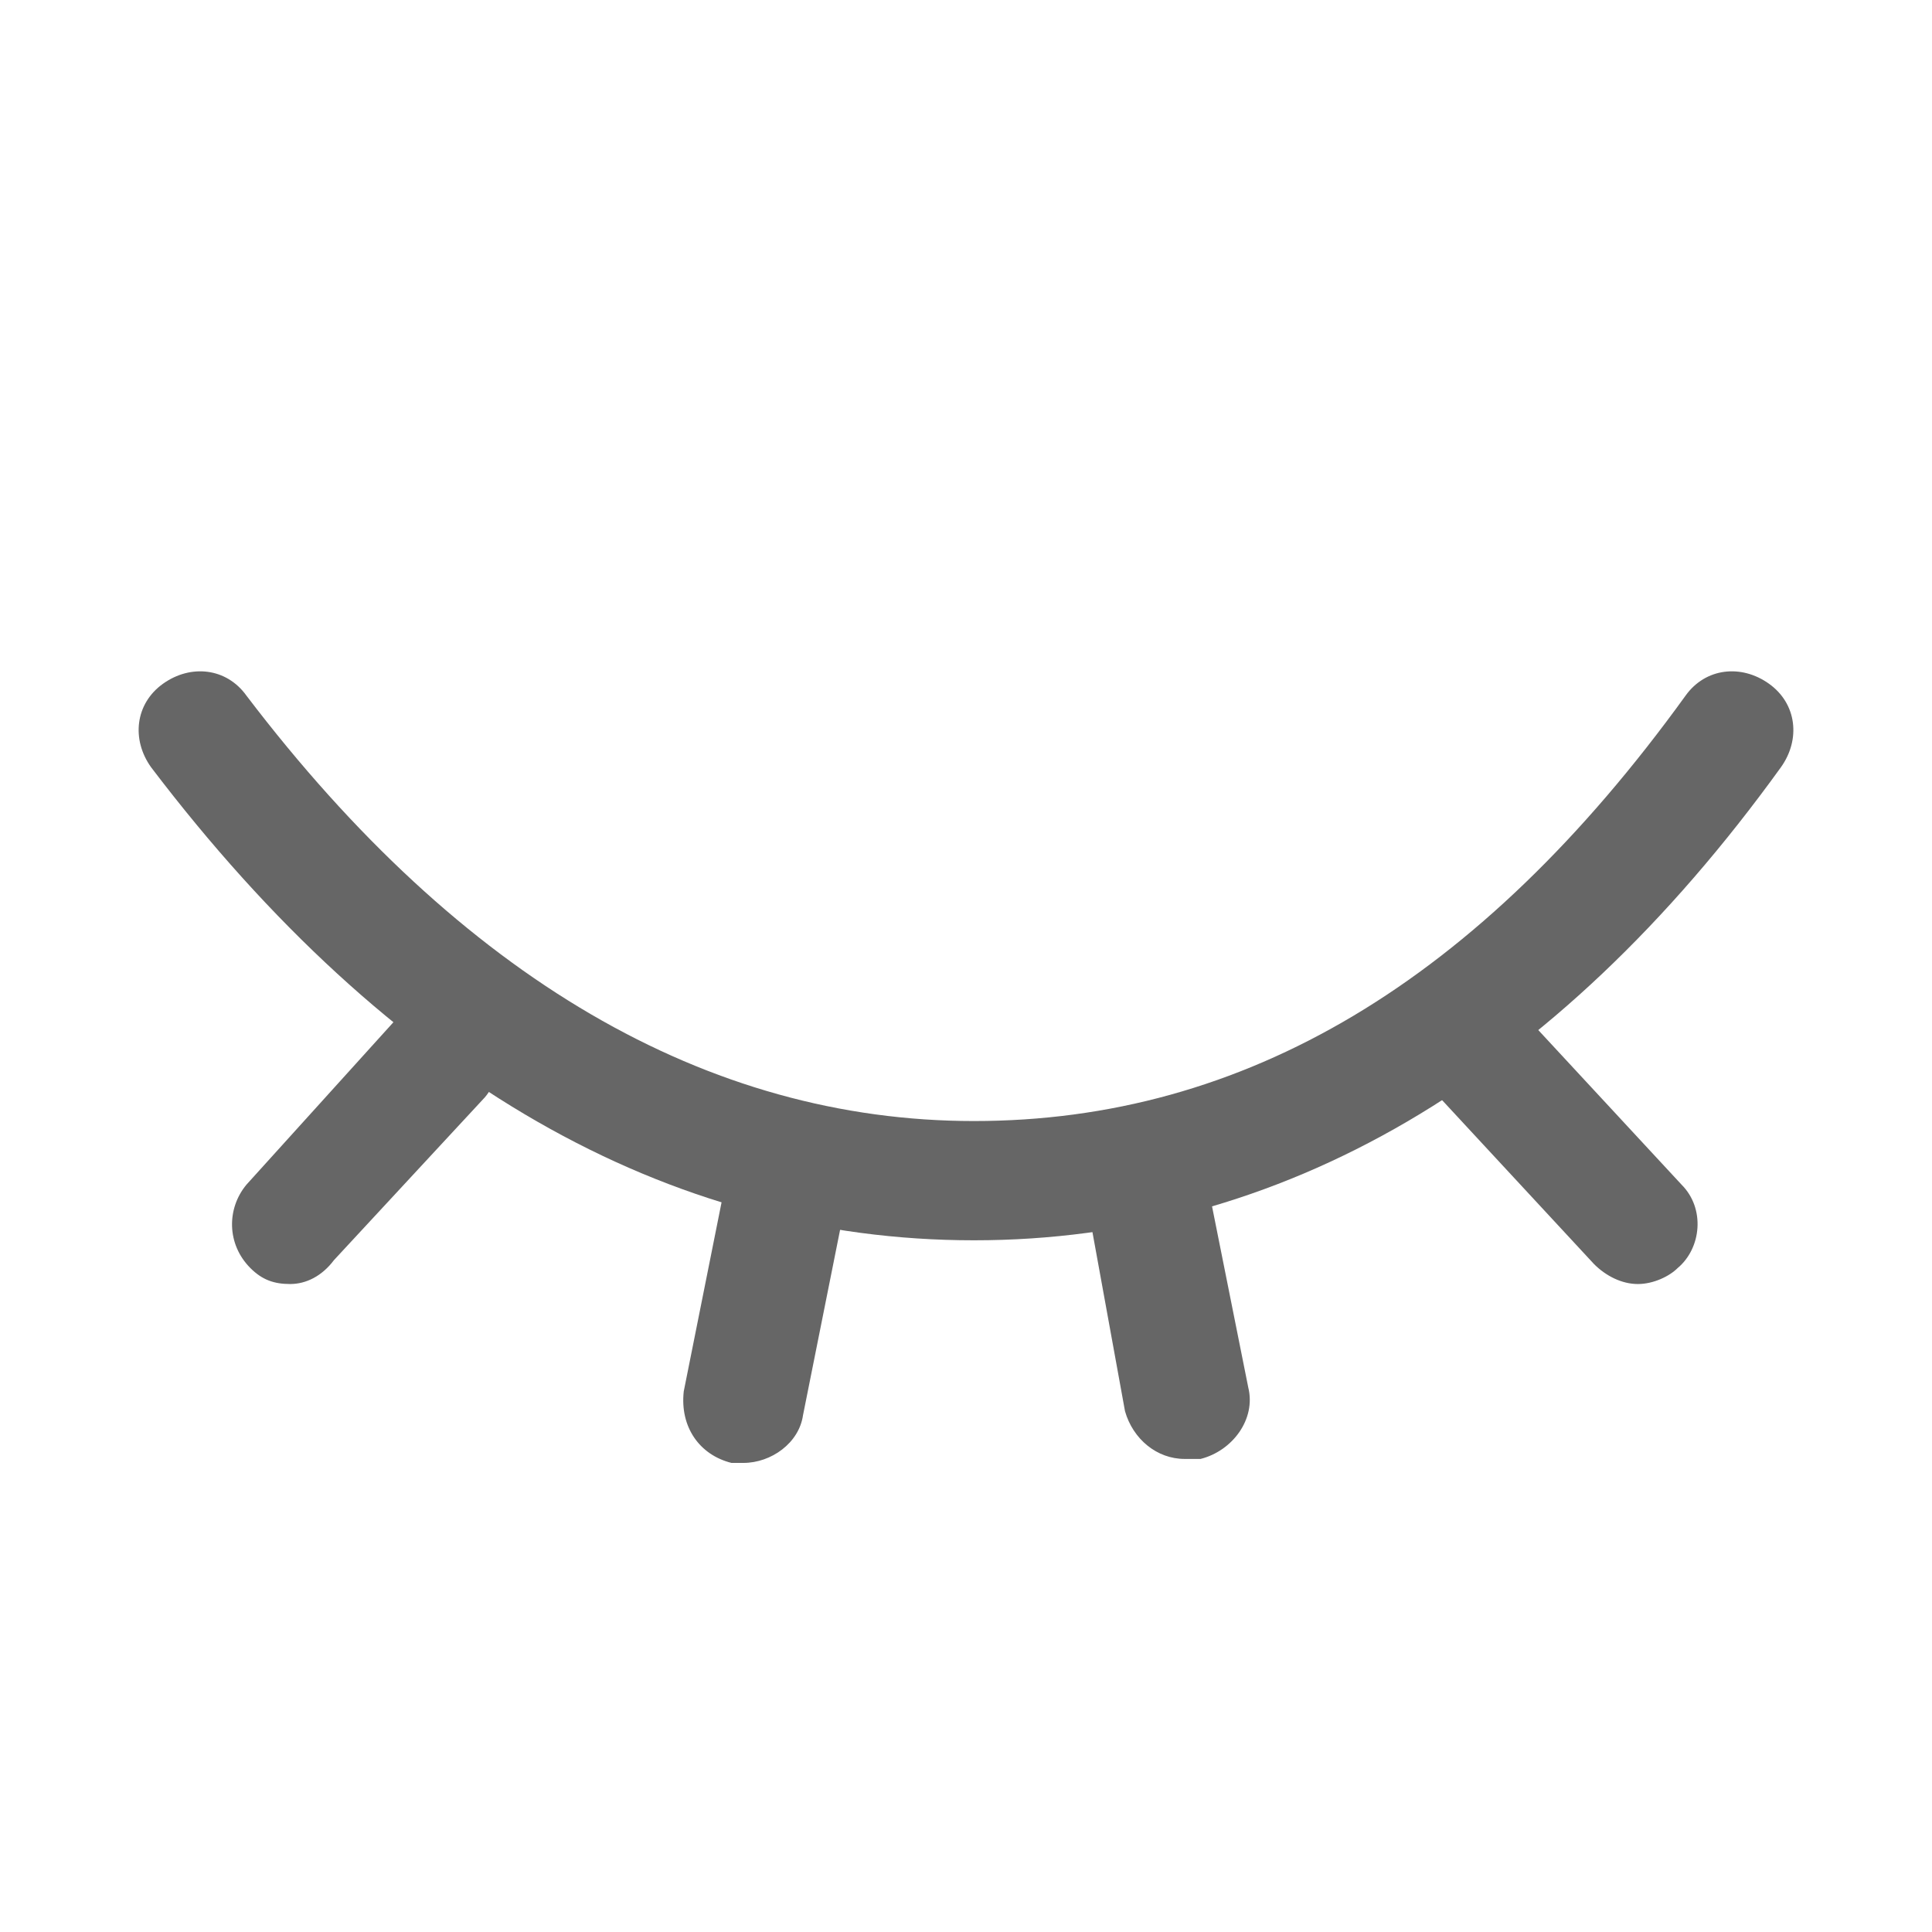 <?xml version="1.0" standalone="no"?><!DOCTYPE svg PUBLIC "-//W3C//DTD SVG 1.1//EN" "http://www.w3.org/Graphics/SVG/1.1/DTD/svg11.dtd"><svg t="1619249577666" class="icon" viewBox="0 0 1024 1024" version="1.1" xmlns="http://www.w3.org/2000/svg" p-id="4467" xmlns:xlink="http://www.w3.org/1999/xlink" width="200" height="200"><defs><style type="text/css"></style></defs><path d="M516.214 657.383c-162.239 0-309.728-84.28-436.148-250.733-10.535-14.749-8.428-33.712 6.321-44.247s33.712-8.428 44.247 6.321c113.778 149.597 244.412 225.449 385.58 225.449 143.276 0 267.588-73.745 377.152-225.449 10.535-14.749 29.498-16.856 44.247-6.321 14.749 10.535 16.856 29.498 6.321 44.247-120.099 166.453-265.481 250.733-427.72 250.733z" fill="#666666" p-id="4468"></path><path d="M153.811 680.56c-8.428 0-14.749-2.107-21.07-8.428-12.642-12.642-12.642-31.605-2.107-44.247l80.066-88.494c12.642-12.642 31.605-12.642 44.247-2.107 12.642 12.642 12.642 31.605 2.107 44.247l-80.066 86.387c-6.321 8.428-14.749 12.642-23.177 12.642zM394.008 775.374h-6.321c-16.856-4.214-27.391-18.963-25.284-37.926l23.177-115.885c4.214-16.856 18.963-27.391 37.926-25.284 16.856 4.214 27.391 18.963 25.284 37.926l-23.177 115.885c-2.107 14.749-16.856 25.284-31.605 25.284zM627.885 773.267c-14.749 0-27.391-10.535-31.605-25.284l-21.07-115.885c-4.214-16.856 8.428-33.712 25.284-37.926 16.856-4.214 33.712 8.428 37.926 25.284l23.177 115.885c4.214 16.856-8.428 33.712-25.284 37.926h-8.428zM868.082 680.56c-8.428 0-16.856-4.214-23.177-10.535l-80.066-86.387c-12.642-12.642-10.535-33.712 2.107-44.247 12.642-12.642 33.712-10.535 44.247 2.107l80.066 86.387c12.642 12.642 10.535 33.712-2.107 44.247-4.214 4.214-12.642 8.428-21.07 8.428z" fill="#666666" p-id="4469"></path></svg>